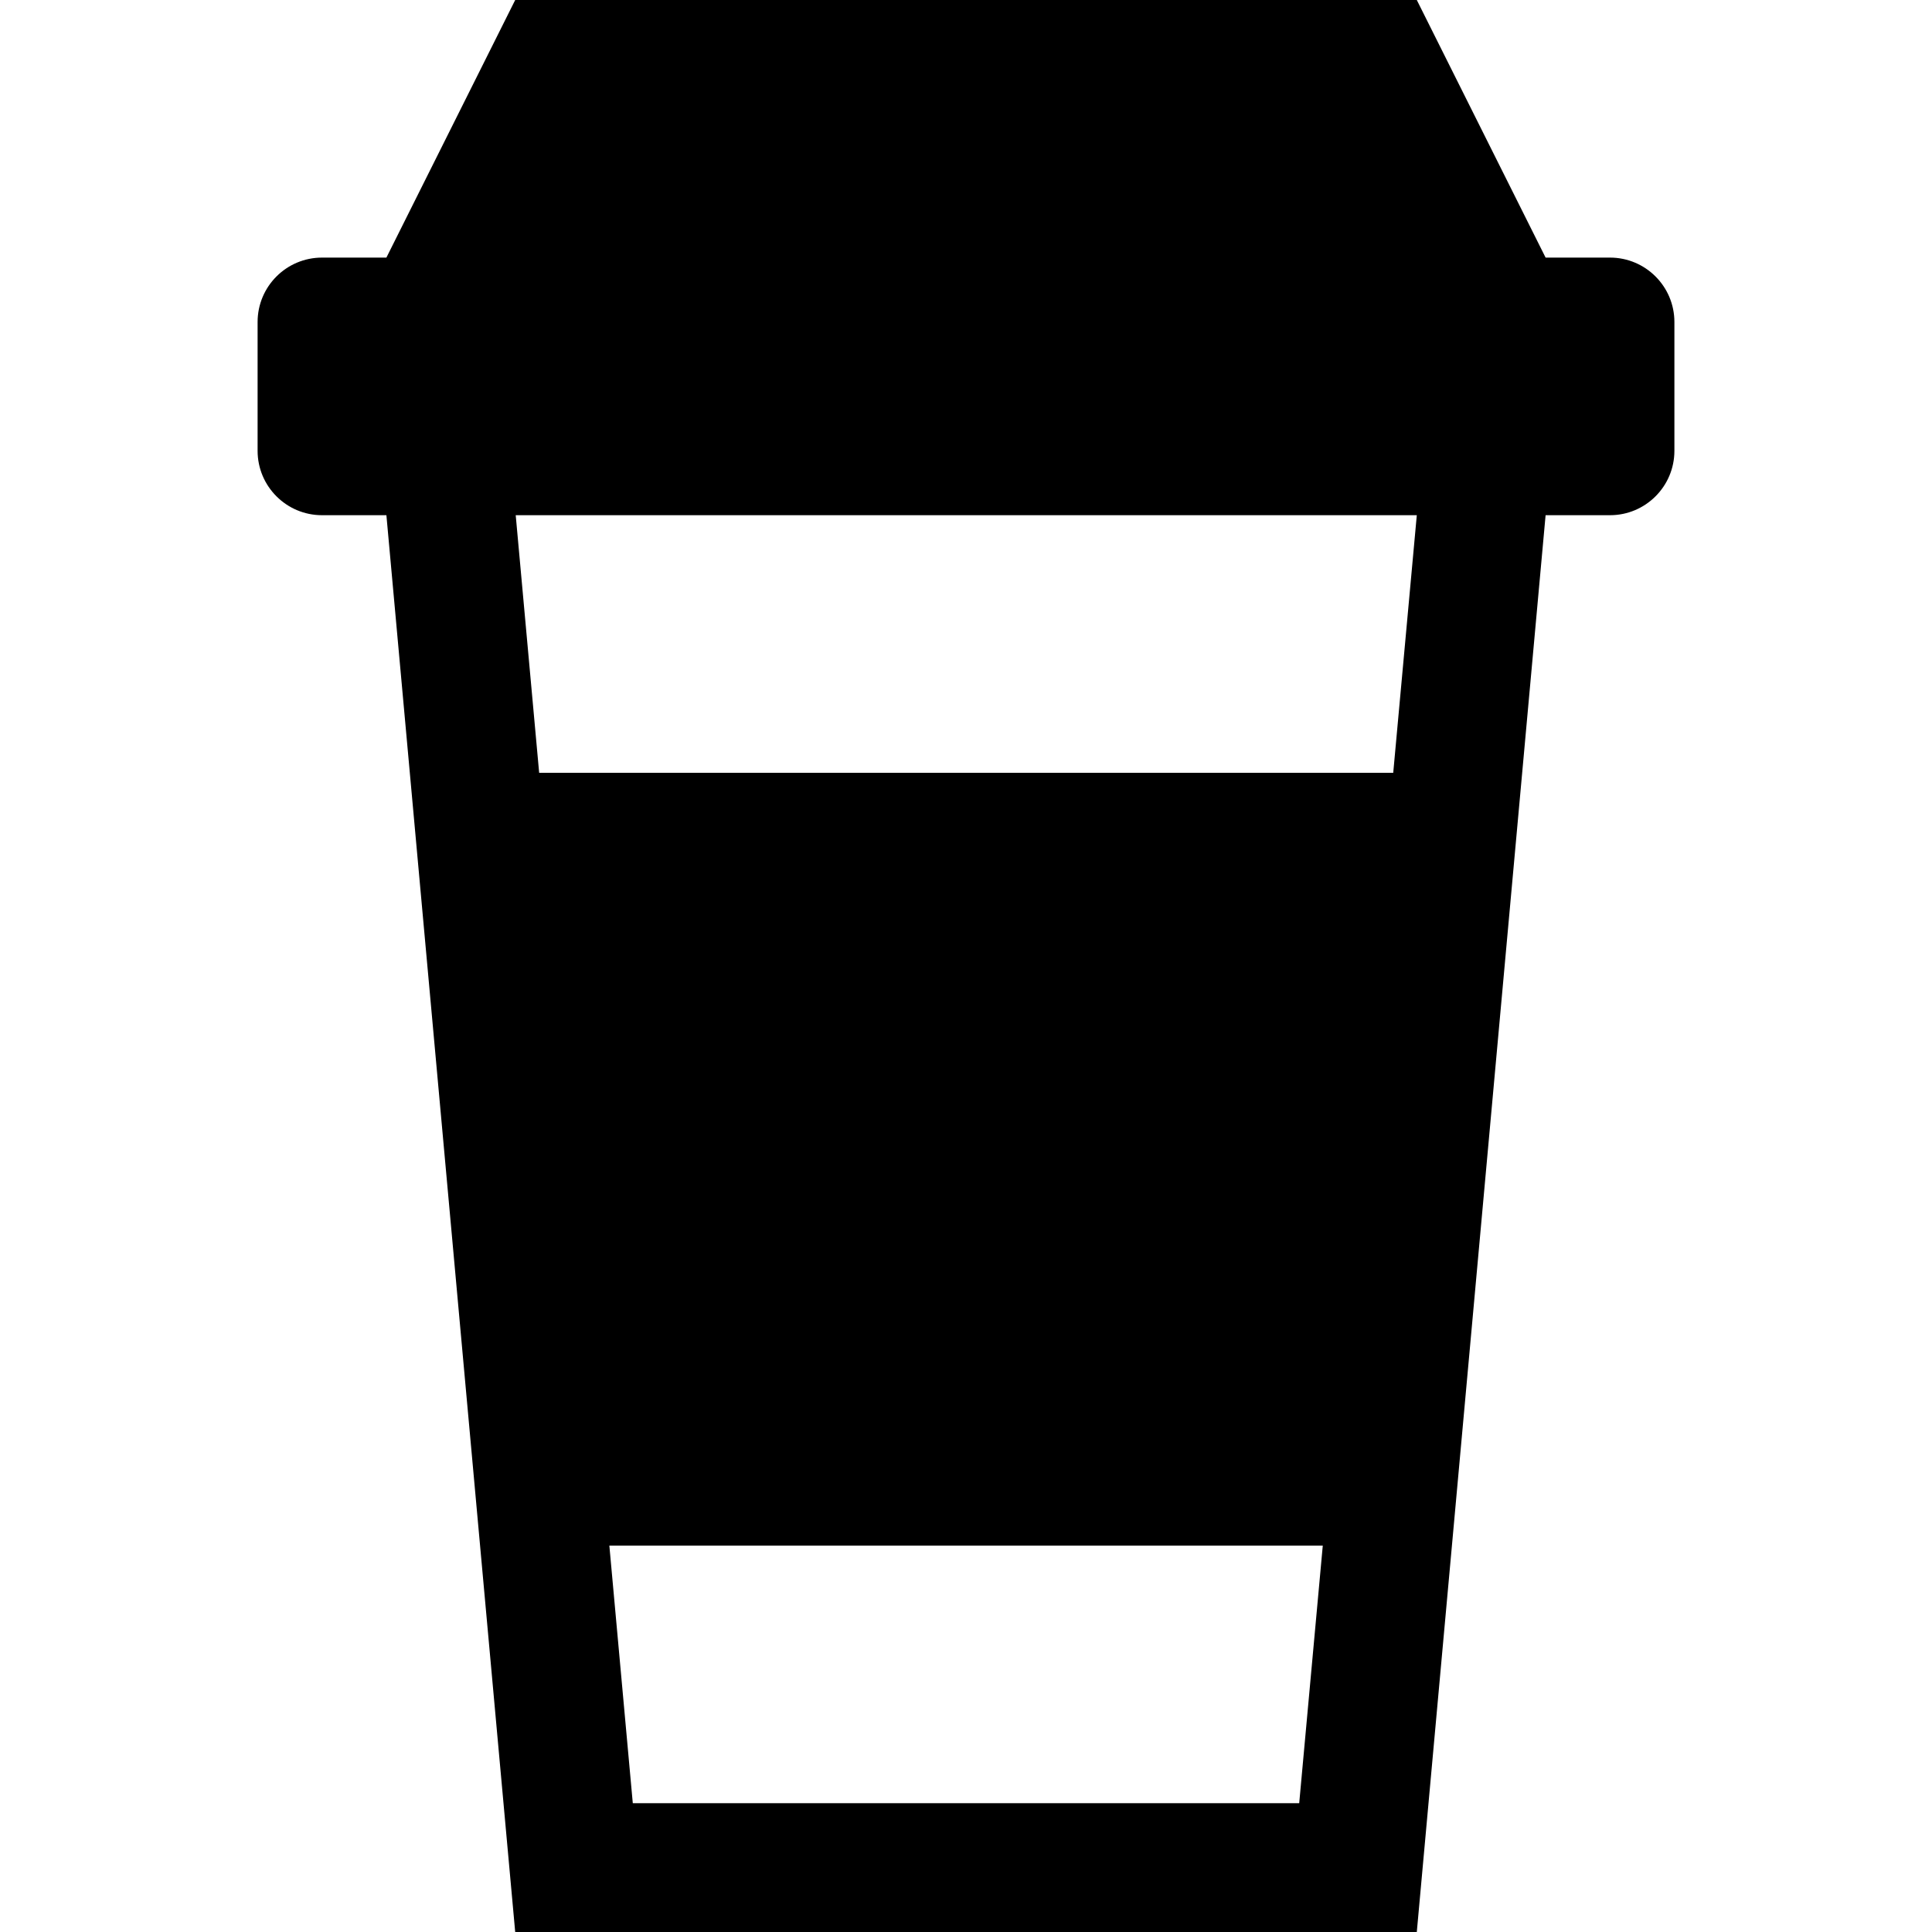<?xml version="1.0" encoding="UTF-8"?>
<svg width="15px" height="15px" viewBox="0 0 15 15" version="1.1" xmlns="http://www.w3.org/2000/svg" xmlns:xlink="http://www.w3.org/1999/xlink">
    <path d="M3,2 L4,0 L11,0 L12,2 L12.5,2 C12.776,2 13,2.224 13,2.5 L13,3.5 C13,3.776 12.776,4 12.5,4 L12,4 L11,15 L4,15 L3,4 L2.5,4 C2.224,4 2,3.776 2,3.5 L2,2.5 C2,2.224 2.224,2 2.5,2 L3,2 L3,2 Z M10.817,6 L11,4 L4.004,4 L4.186,6 L10.817,6 L10.817,6 Z M10.27,12 L4.731,12 L4.913,14 L10.087,14 L10.27,12 L10.27,12 Z"></path>
</svg>

